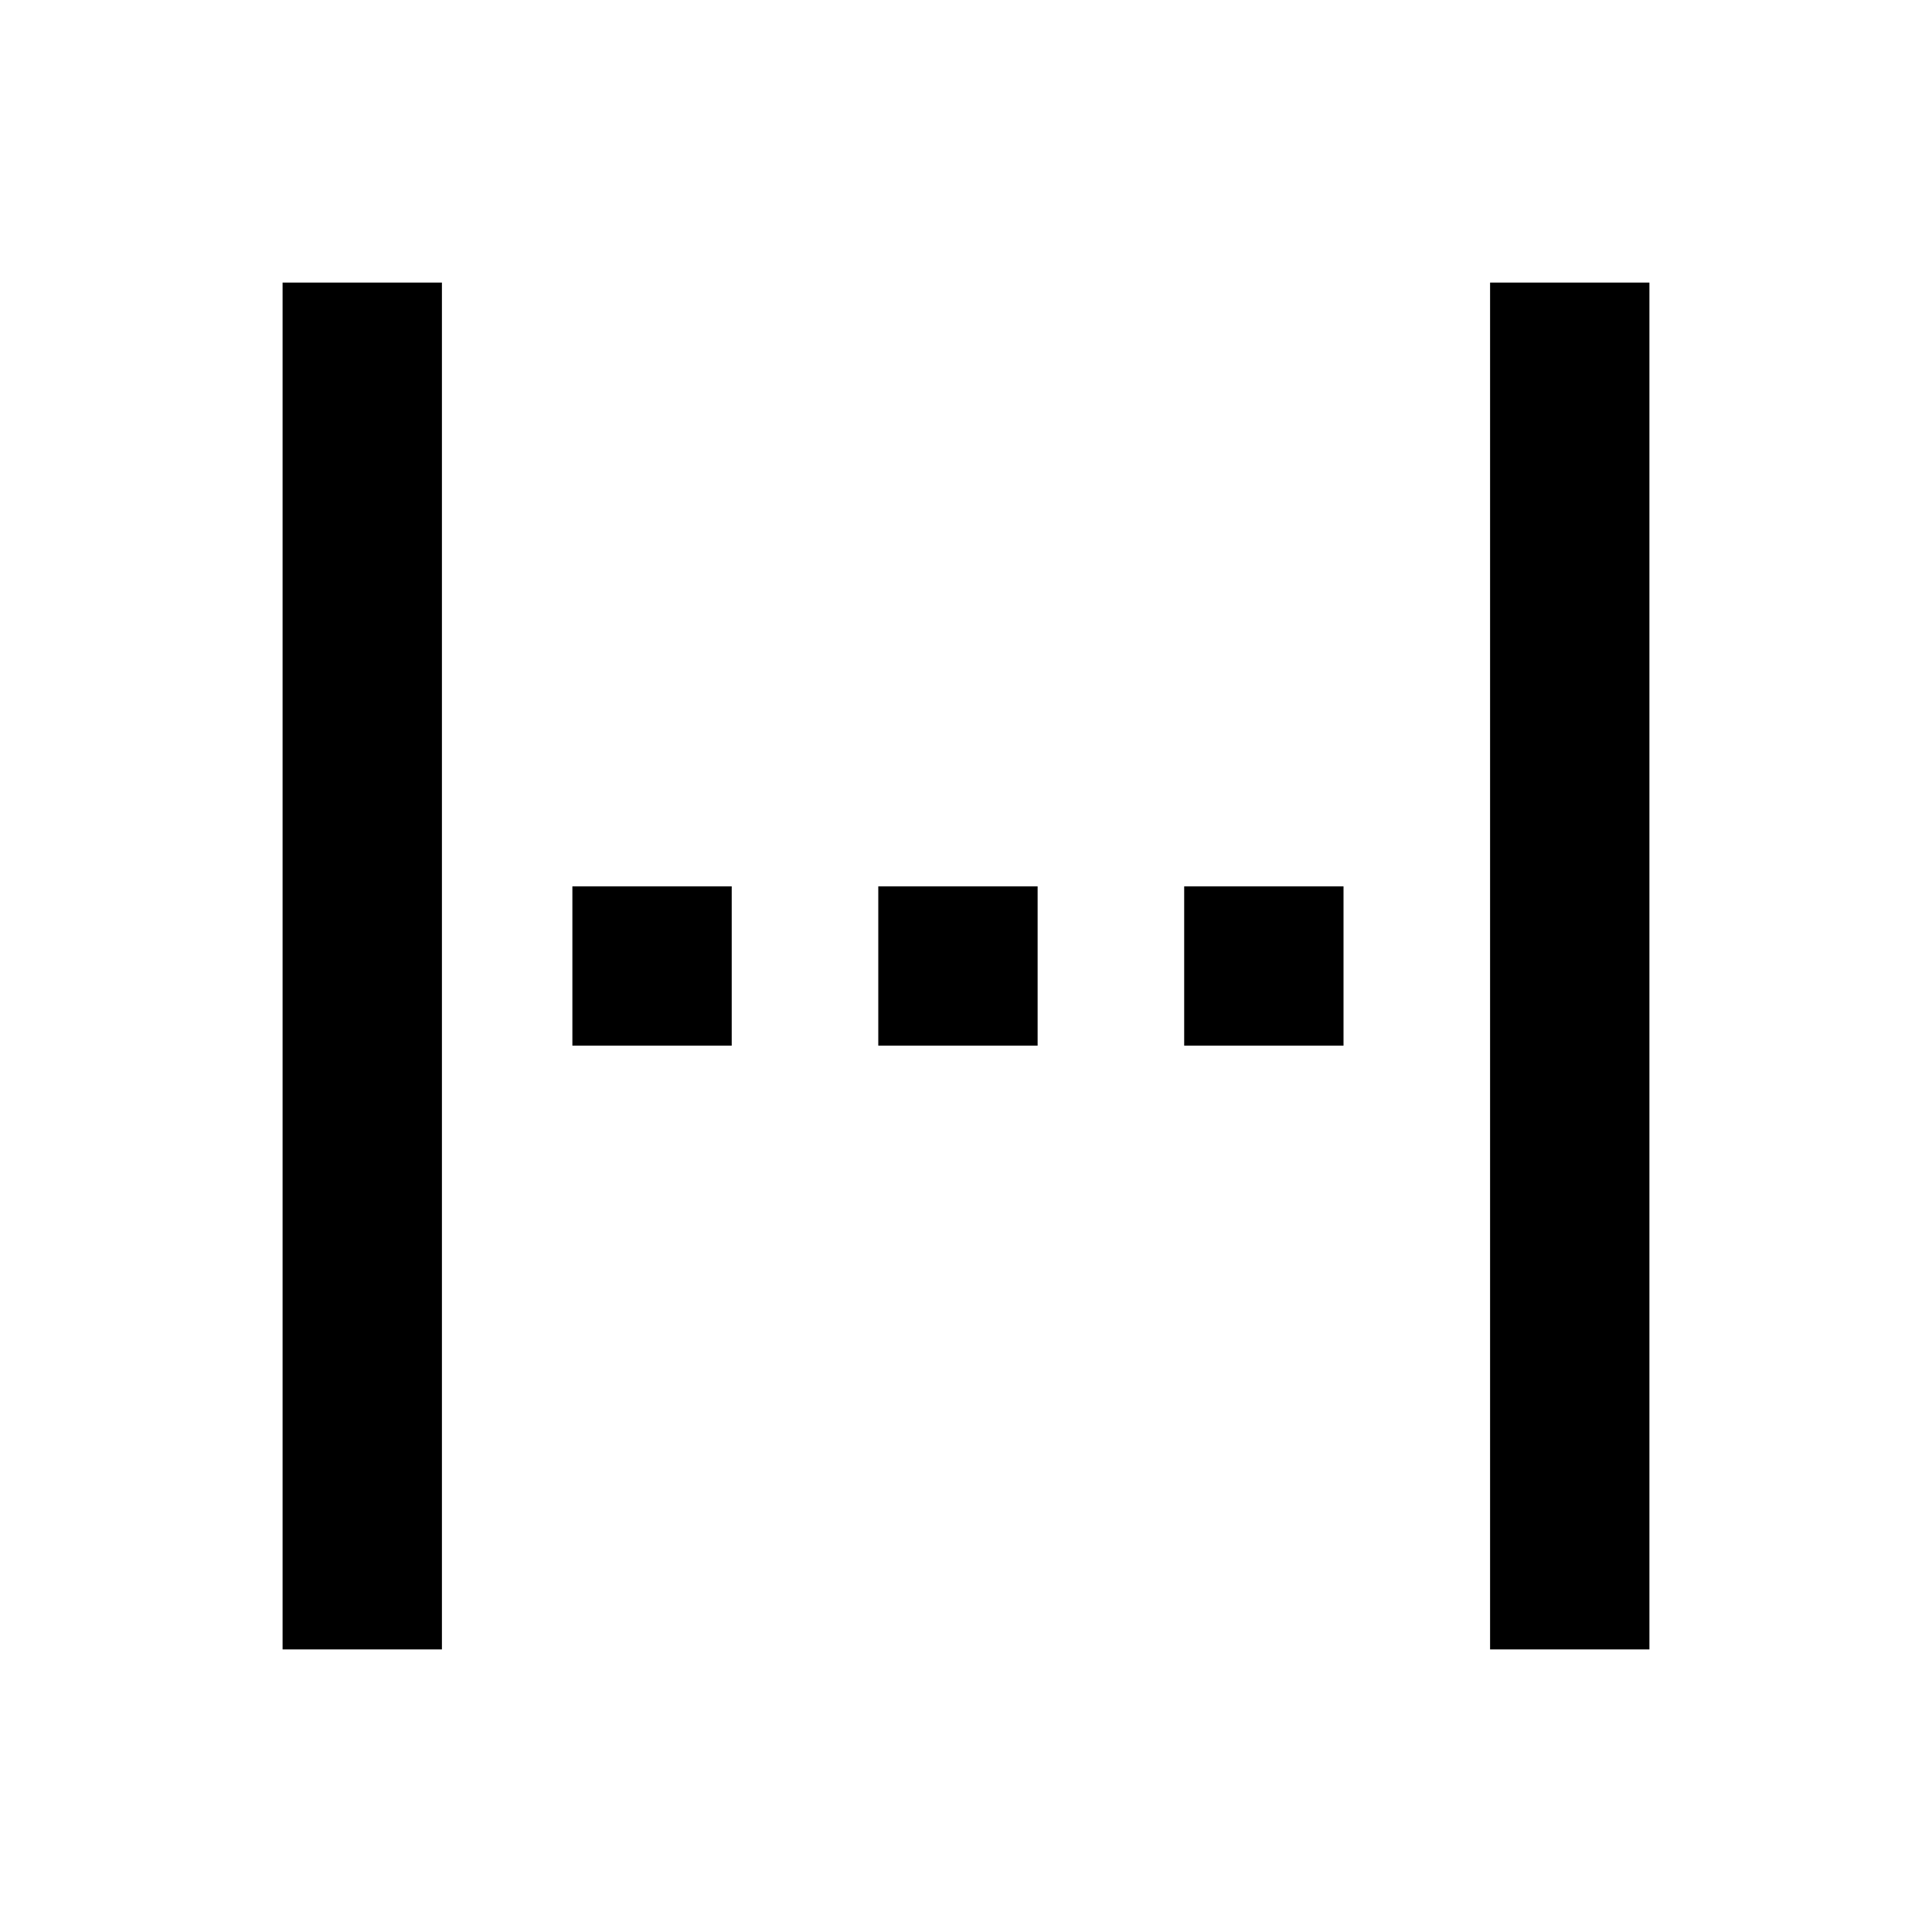 <svg xmlns="http://www.w3.org/2000/svg" viewBox="0 96 960 960"><path d="M140.413 915.587V236.413h79.174v679.174h-79.174Zm144-300v-79.174h79.174v79.174h-79.174Zm152 0v-79.174h79.174v79.174h-79.174Zm152 0v-79.174h79.174v79.174h-79.174Zm152 300V236.413h79.174v679.174h-79.174Z"/></svg>
